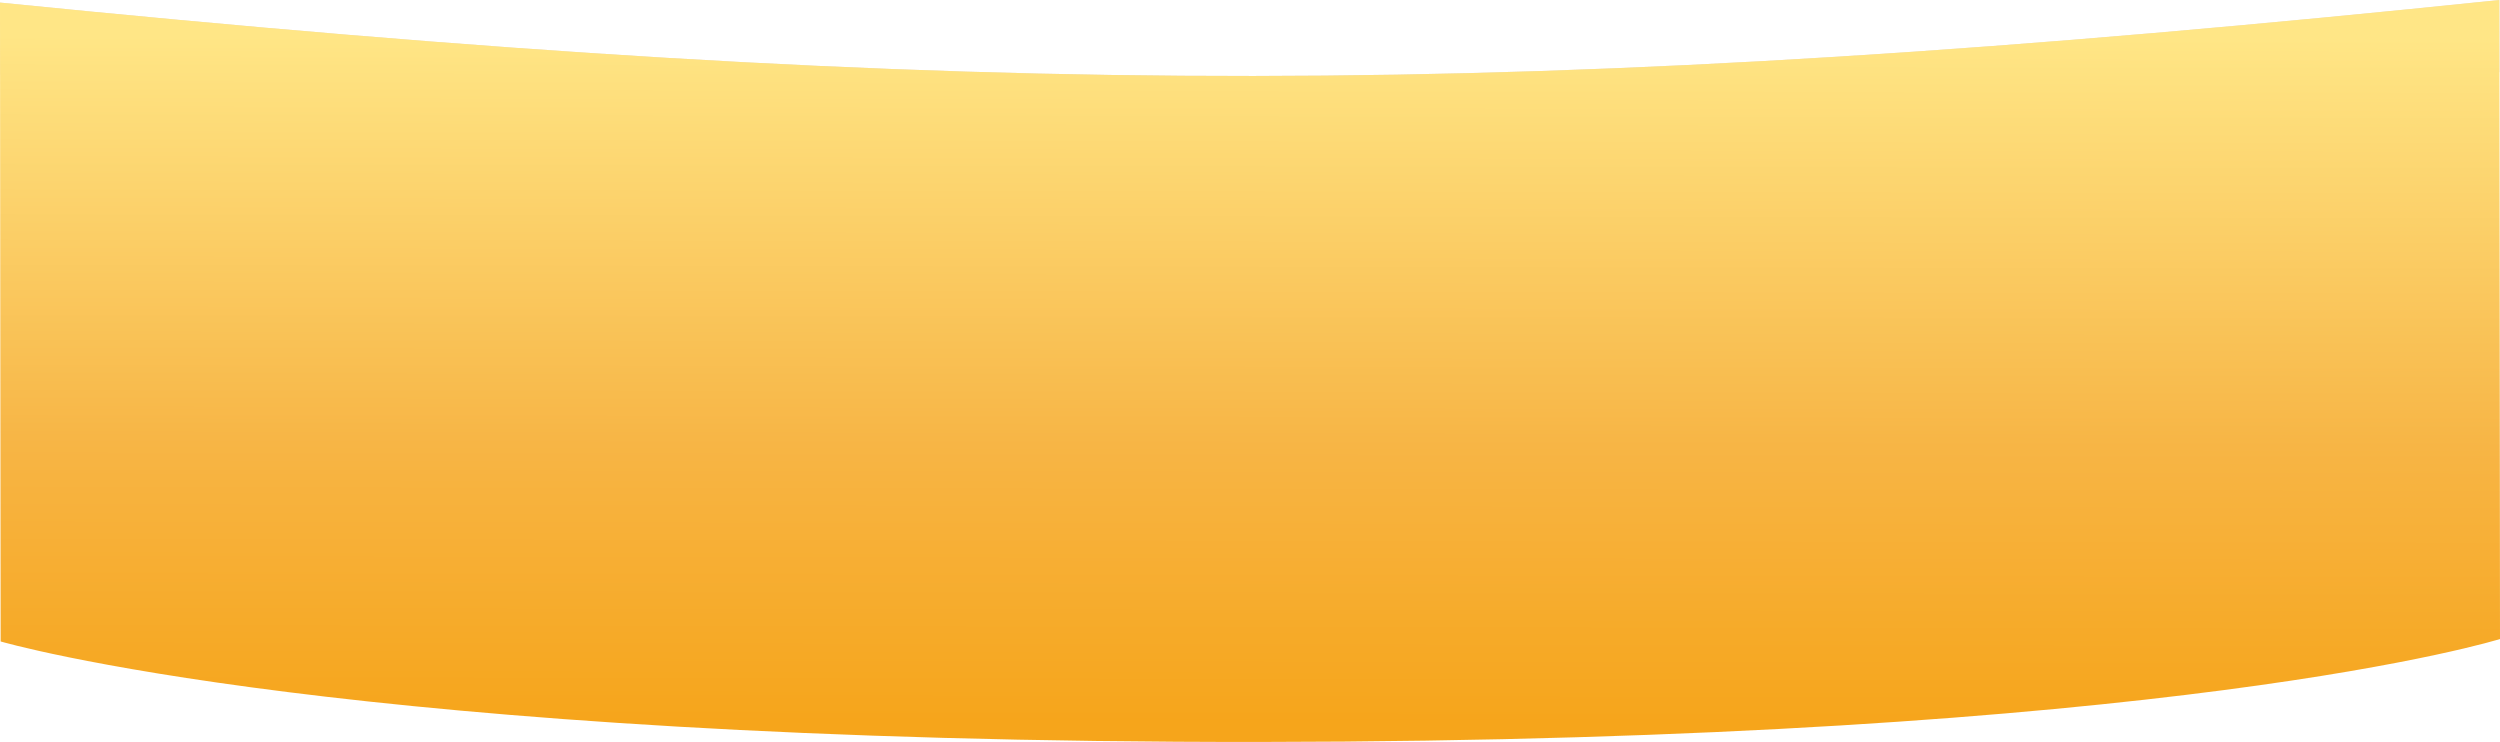 <?xml version="1.0" encoding="utf-8"?>
<!-- Generator: Adobe Illustrator 23.0.2, SVG Export Plug-In . SVG Version: 6.00 Build 0)  -->
<svg version="1.1" id="Слой_1" xmlns="http://www.w3.org/2000/svg" xmlns:xlink="http://www.w3.org/1999/xlink" x="0px" y="0px"
	 viewBox="0 0 1940.5 576" style="enable-background:new 0 0 1940.5 576;" xml:space="preserve">
<style type="text/css">
	.st0{opacity:0.15;}
	.st1{fill:#682700;}
	.st2{fill:url(#SVGID_1_);}
</style>
<g class="st0">
	<path class="st1" d="M1940.1,56c0,0-251.8,79.2-962.1,79.9c-710.3,0.7-977.9-78-977.9-78L0,2c761.5,76.5,1186.2,76.1,1940-2
		L1940.1,56z"/>
</g>
<linearGradient id="SVGID_1_" gradientUnits="userSpaceOnUse" x1="767.537" y1="292.997" x2="1307.587" y2="294.411" gradientTransform="matrix(1.022221e-03 1 -1 1.022221e-03 1262.814 -738.905)">
	<stop  offset="0" style="stop-color:#FFE686"/>
	<stop  offset="0.587" style="stop-color:#F7B545"/>
	<stop  offset="0.984" style="stop-color:#F6A51B"/>
</linearGradient>
<path class="st2" d="M1940.5,496c0,0-251.8,79.2-962.1,79.9s-977.9-78-977.9-78L0,2c761.5,76.5,1186.2,76.1,1940-2L1940.5,496z"/>
</svg>
